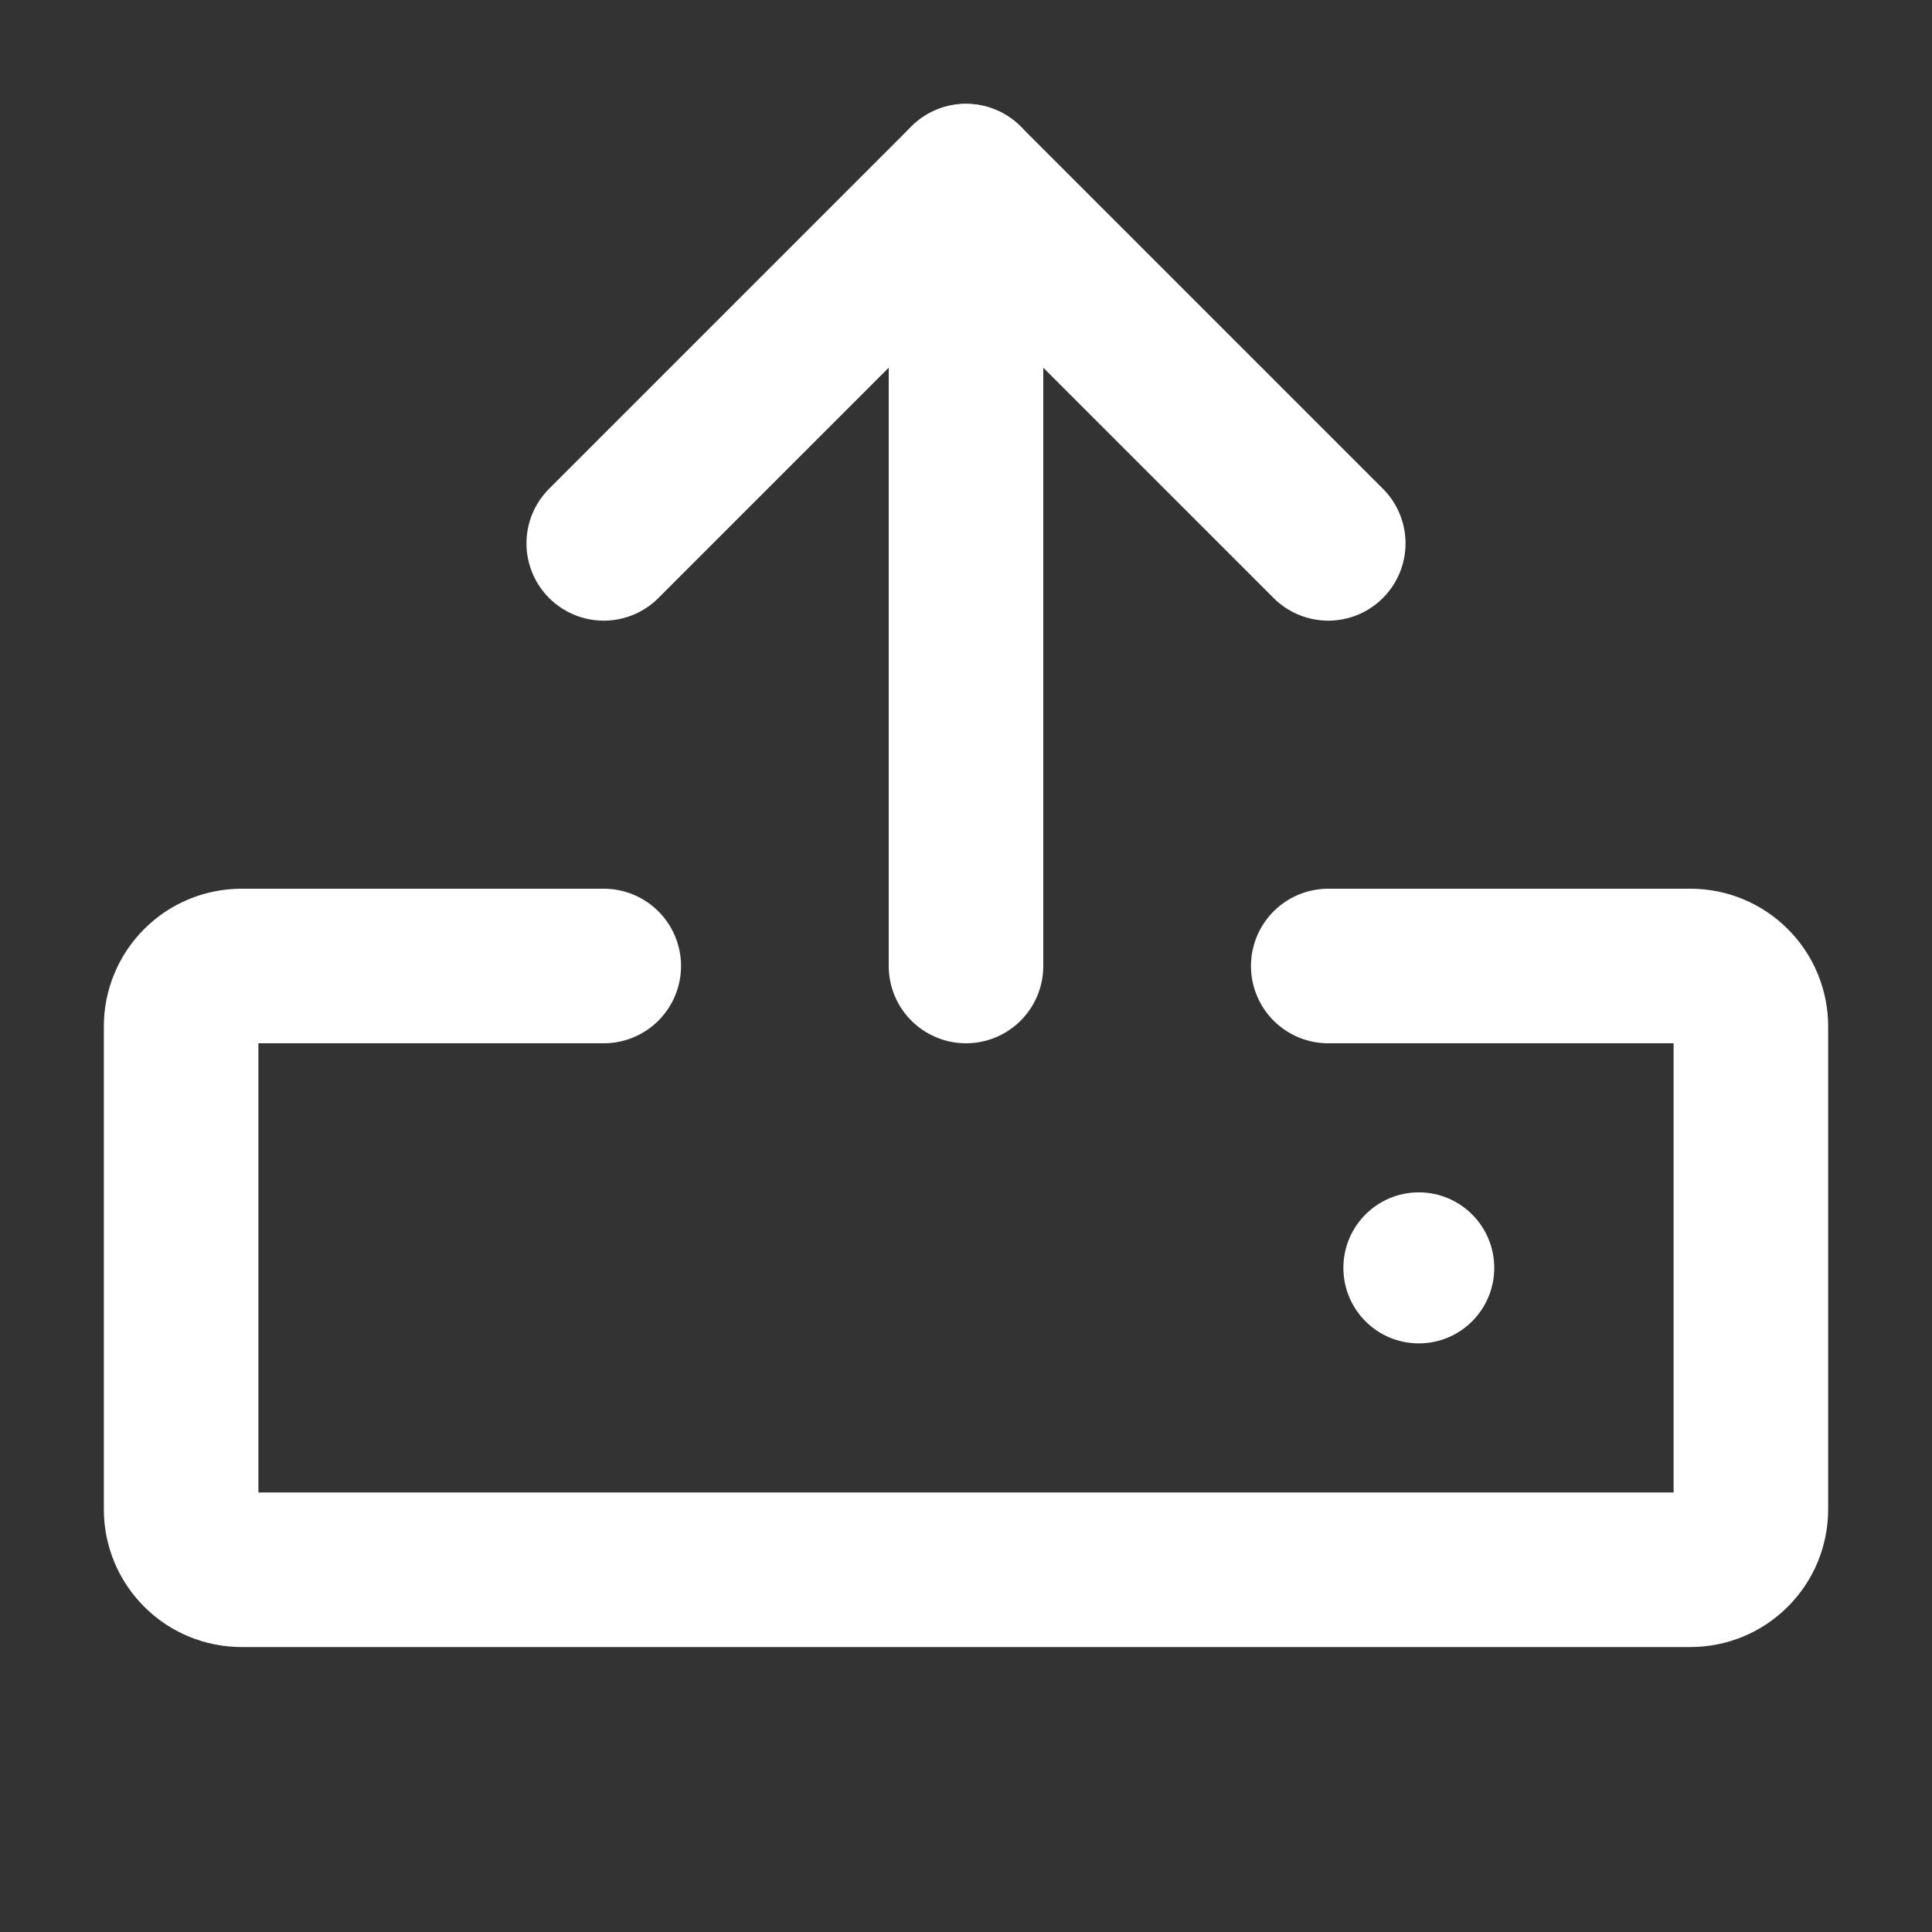 <svg width="24" height="24" viewBox="0 0 24 24" fill="none" xmlns="http://www.w3.org/2000/svg">
<rect x="0" y="0" width="24" height="24" fill="#333333" stroke="none"/>
<path d="M16.5 12H21C21.199 12 21.39 12.079 21.53 12.22C21.671 12.36 21.75 12.551 21.75 12.75V18.75C21.75 18.949 21.671 19.14 21.53 19.28C21.39 19.421 21.199 19.5 21 19.5H3C2.801 19.5 2.61 19.421 2.47 19.28C2.329 19.14 2.25 18.949 2.25 18.75V12.75C2.25 12.551 2.329 12.36 2.47 12.22C2.61 12.079 2.801 12 3 12H7.5" stroke="white" stroke-width="1.92" stroke-linecap="round" stroke-linejoin="round"/>
<path d="M12 12V2.25" stroke="white" stroke-width="1.92" stroke-linecap="round" stroke-linejoin="round"/>
<path d="M7.5 6.75L12 2.25L16.5 6.75" stroke="white" stroke-width="1.92" stroke-linecap="round" stroke-linejoin="round"/>
<path d="M17.625 16.688C18.143 16.688 18.562 16.268 18.562 15.75C18.562 15.232 18.143 14.812 17.625 14.812C17.107 14.812 16.688 15.232 16.688 15.75C16.688 16.268 17.107 16.688 17.625 16.688Z" fill="white"/>
</svg>
